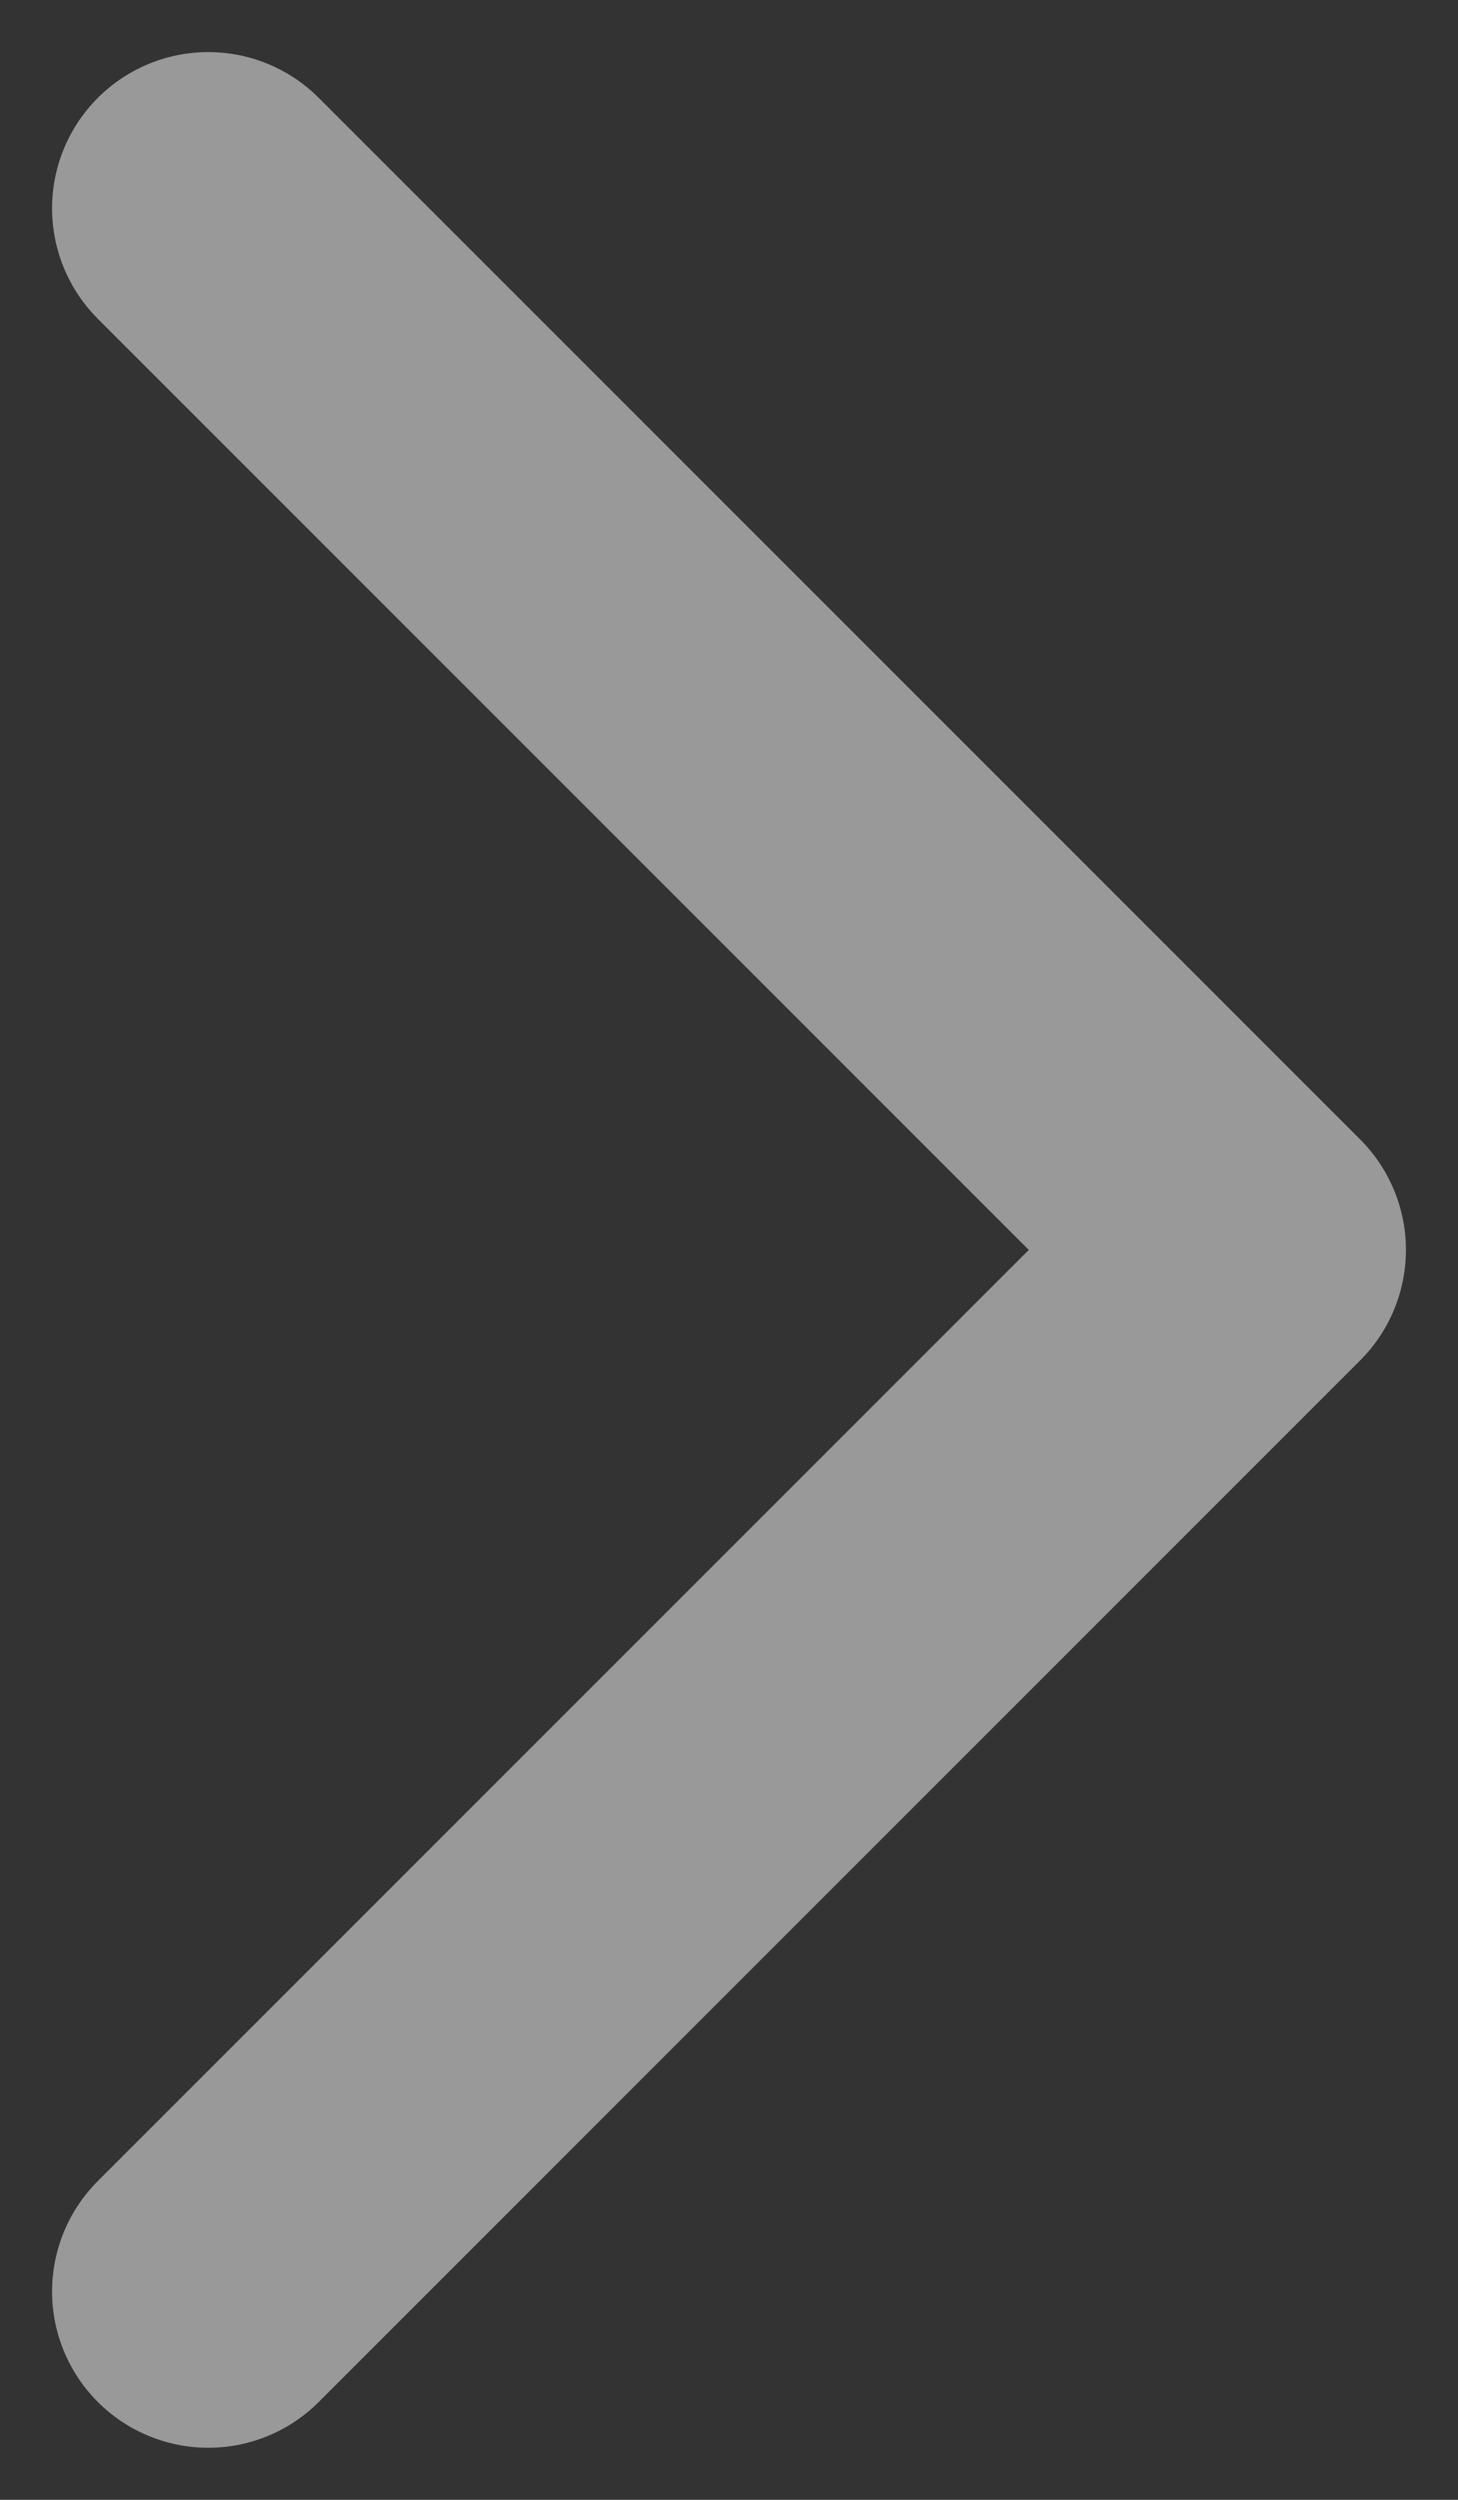 <svg xmlns="http://www.w3.org/2000/svg" width="7" height="12" viewBox="0 0 7 12">
  <rect x="0" y="0" width="7" height="12" fill="#333333" stroke="none"/>
  <polyline fill="none" stroke="#FFFFFF" stroke-width="1.5" points="403 15 398 10 403 5" transform="matrix(-1 0 0 1 404 -4)" stroke-linecap="round" opacity=".5" stroke-linejoin="round"/>
</svg>
